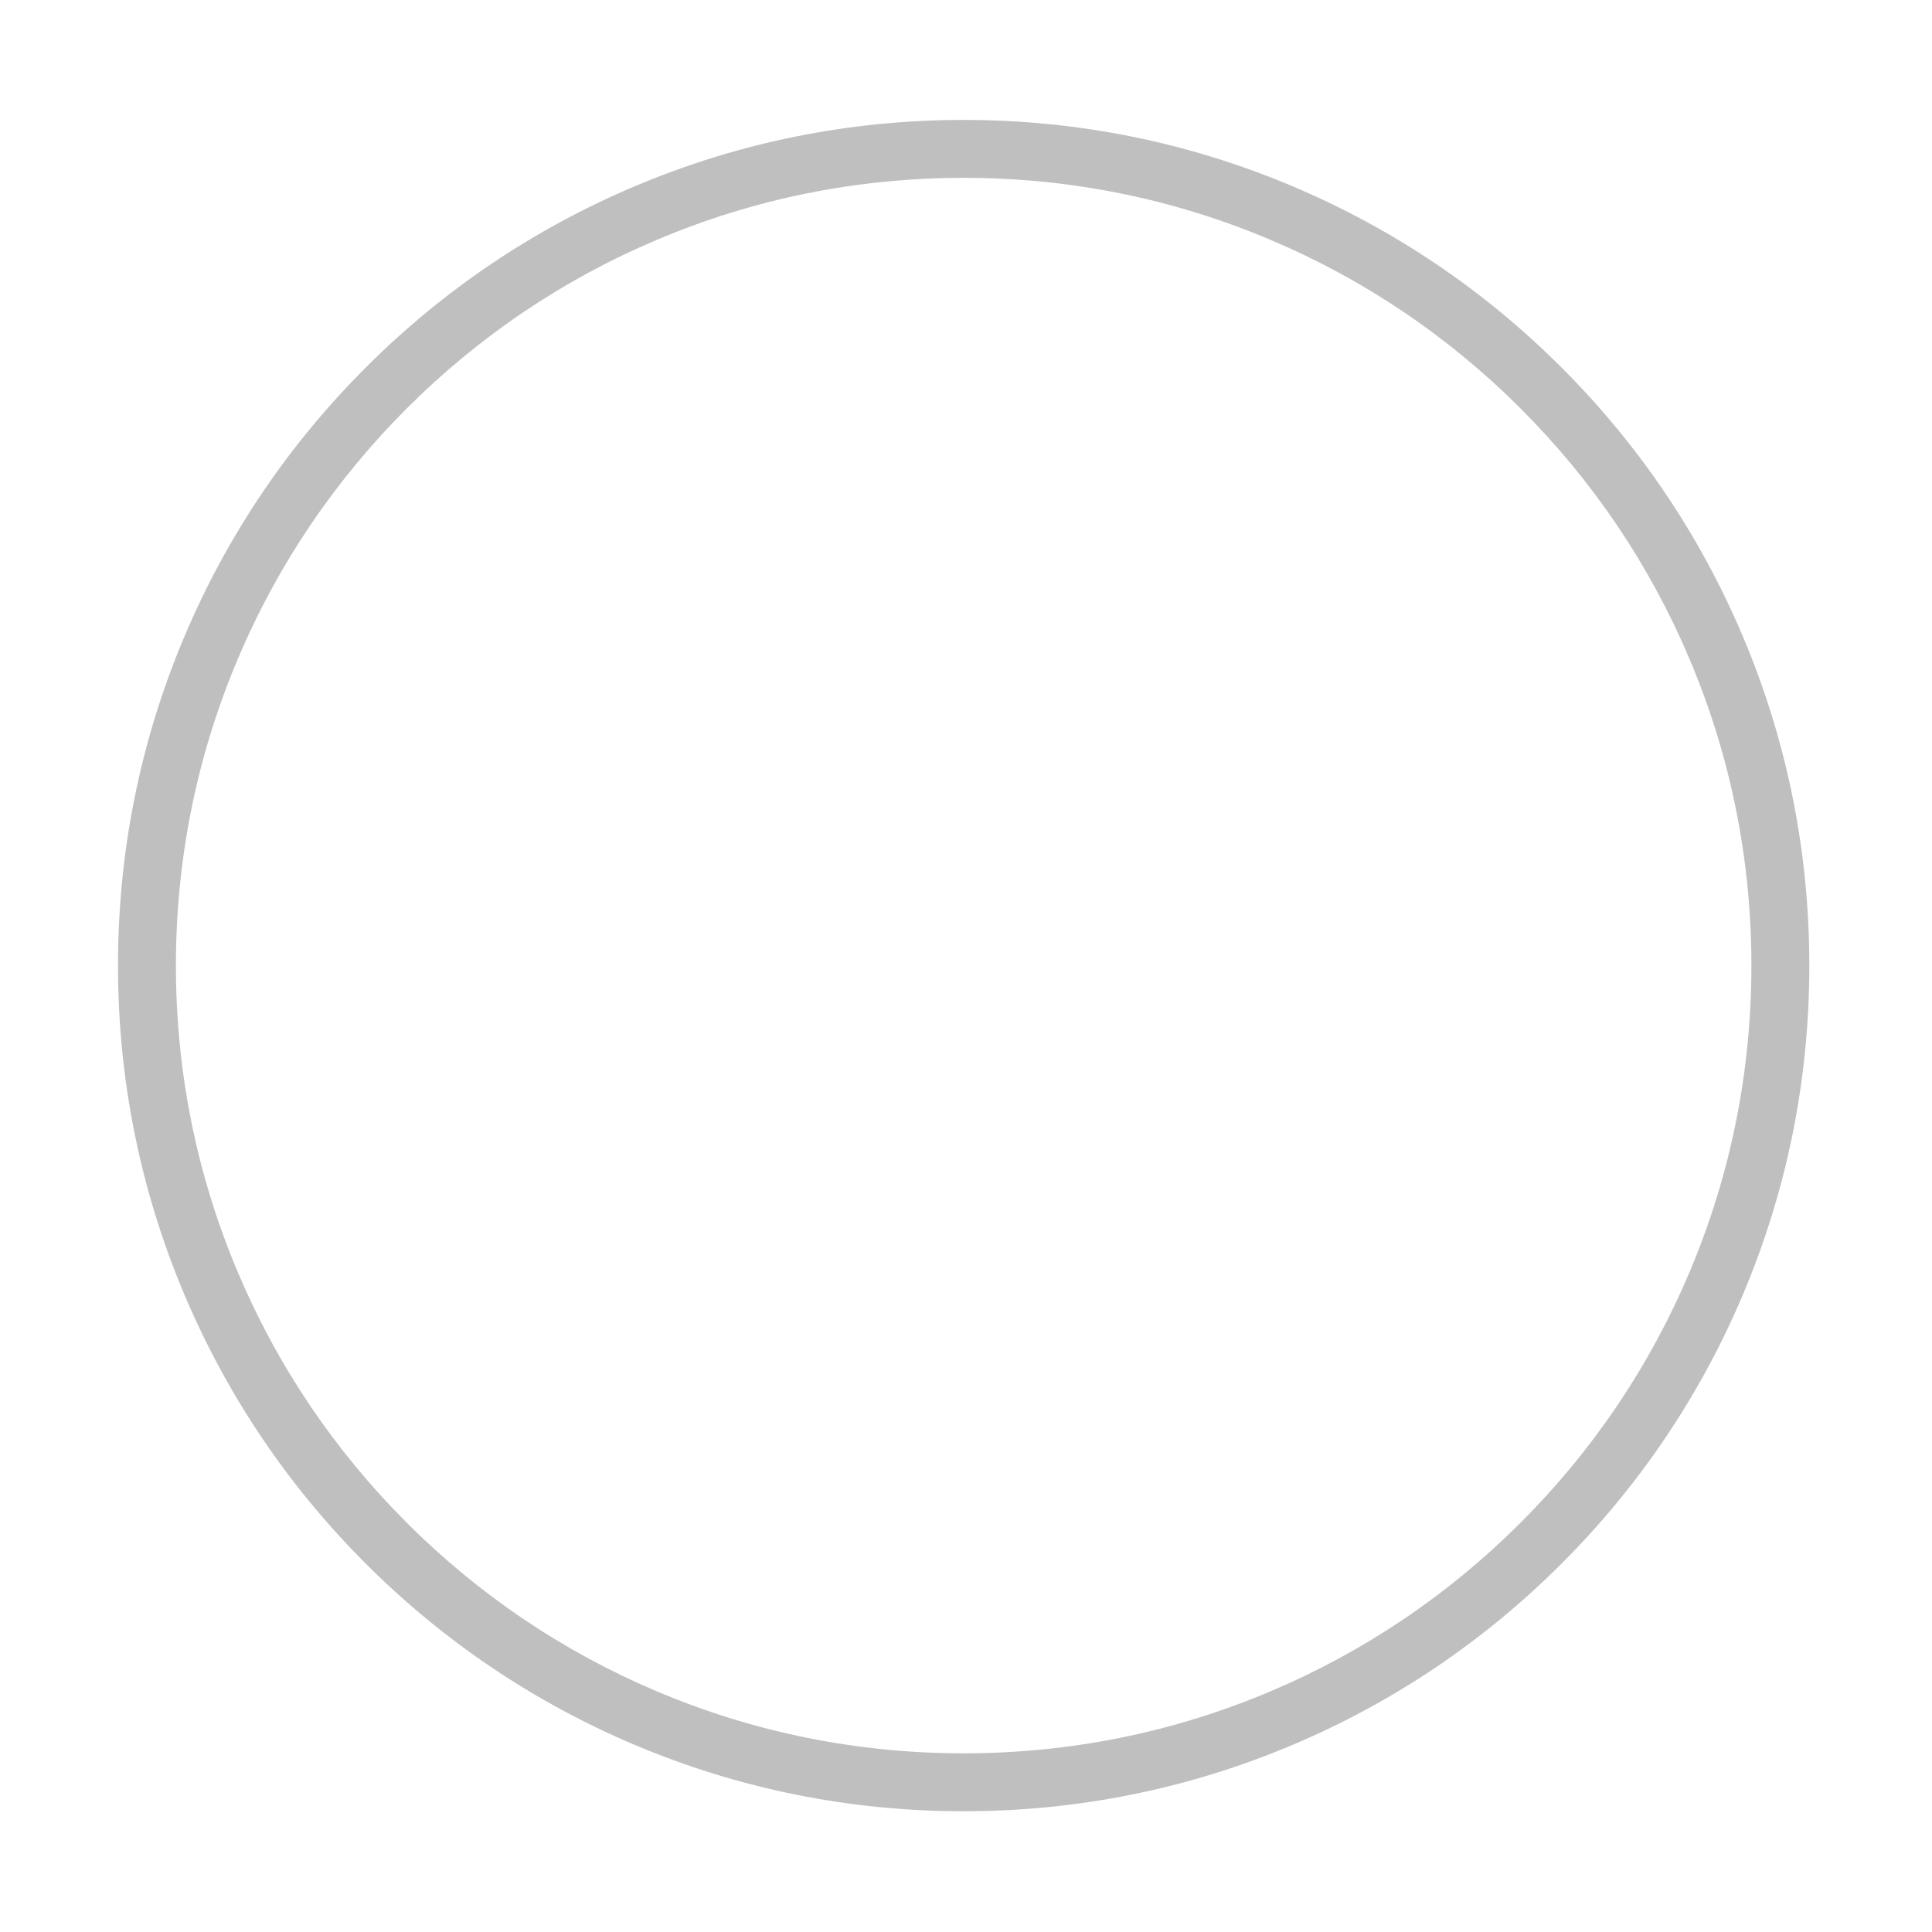<?xml version="1.0" standalone="no"?><!DOCTYPE svg PUBLIC "-//W3C//DTD SVG 1.1//EN" "http://www.w3.org/Graphics/SVG/1.1/DTD/svg11.dtd"><svg t="1524187563894" class="icon" style="" viewBox="0 0 1024 1024" version="1.1" xmlns="http://www.w3.org/2000/svg" p-id="3311" data-spm-anchor-id="a313x.7781069.0.i1" xmlns:xlink="http://www.w3.org/1999/xlink" width="30" height="30"><defs><style type="text/css"></style></defs><path d="M510.757 959.999c-60.5 0-119.201-11.854-174.474-35.232-53.377-22.577-101.309-54.893-142.466-96.05-41.156-41.154-73.471-89.087-96.049-142.465-23.378-55.272-35.231-113.973-35.231-174.473 0-60.5 11.853-119.201 35.231-174.474 22.576-53.377 54.892-101.309 96.049-142.466 41.156-41.156 89.089-73.472 142.466-96.049 55.272-23.378 113.973-35.231 174.474-35.231 60.499 0 119.201 11.853 174.473 35.231 53.377 22.577 101.309 54.893 142.466 96.05 41.157 41.155 73.472 89.088 96.049 142.466 23.378 55.27 35.232 113.972 35.232 174.474 0 60.502-11.854 119.204-35.233 174.473-22.577 53.379-54.892 101.31-96.048 142.465-41.156 41.157-89.089 73.473-142.465 96.05C629.957 948.145 571.256 959.999 510.757 959.999zM510.757 94.26c-56.369 0-111.047 11.037-162.514 32.806-49.717 21.029-94.369 51.136-132.717 89.482-38.347 38.347-68.453 82.999-89.482 132.717-21.769 51.467-32.806 106.146-32.806 162.514 0 56.369 11.037 111.047 32.806 162.513 21.03 49.719 51.136 94.372 89.482 132.717 38.347 38.348 82.999 68.454 132.717 89.482 51.468 21.77 106.146 32.808 162.514 32.808s111.046-11.037 162.514-32.808c49.717-21.029 94.369-51.135 132.716-89.482 38.347-38.345 68.453-82.996 89.481-132.716 21.77-51.465 32.808-106.143 32.808-162.514 0-56.371-11.037-111.048-32.808-162.514-21.029-49.718-51.135-94.371-89.481-132.718-38.347-38.347-82.999-68.453-132.717-89.482C621.804 105.297 567.126 94.26 510.757 94.26z" p-id="3312" fill="#bfbfbf" data-spm-anchor-id="a313x.7781069.0.i0" class="selected"></path></svg>